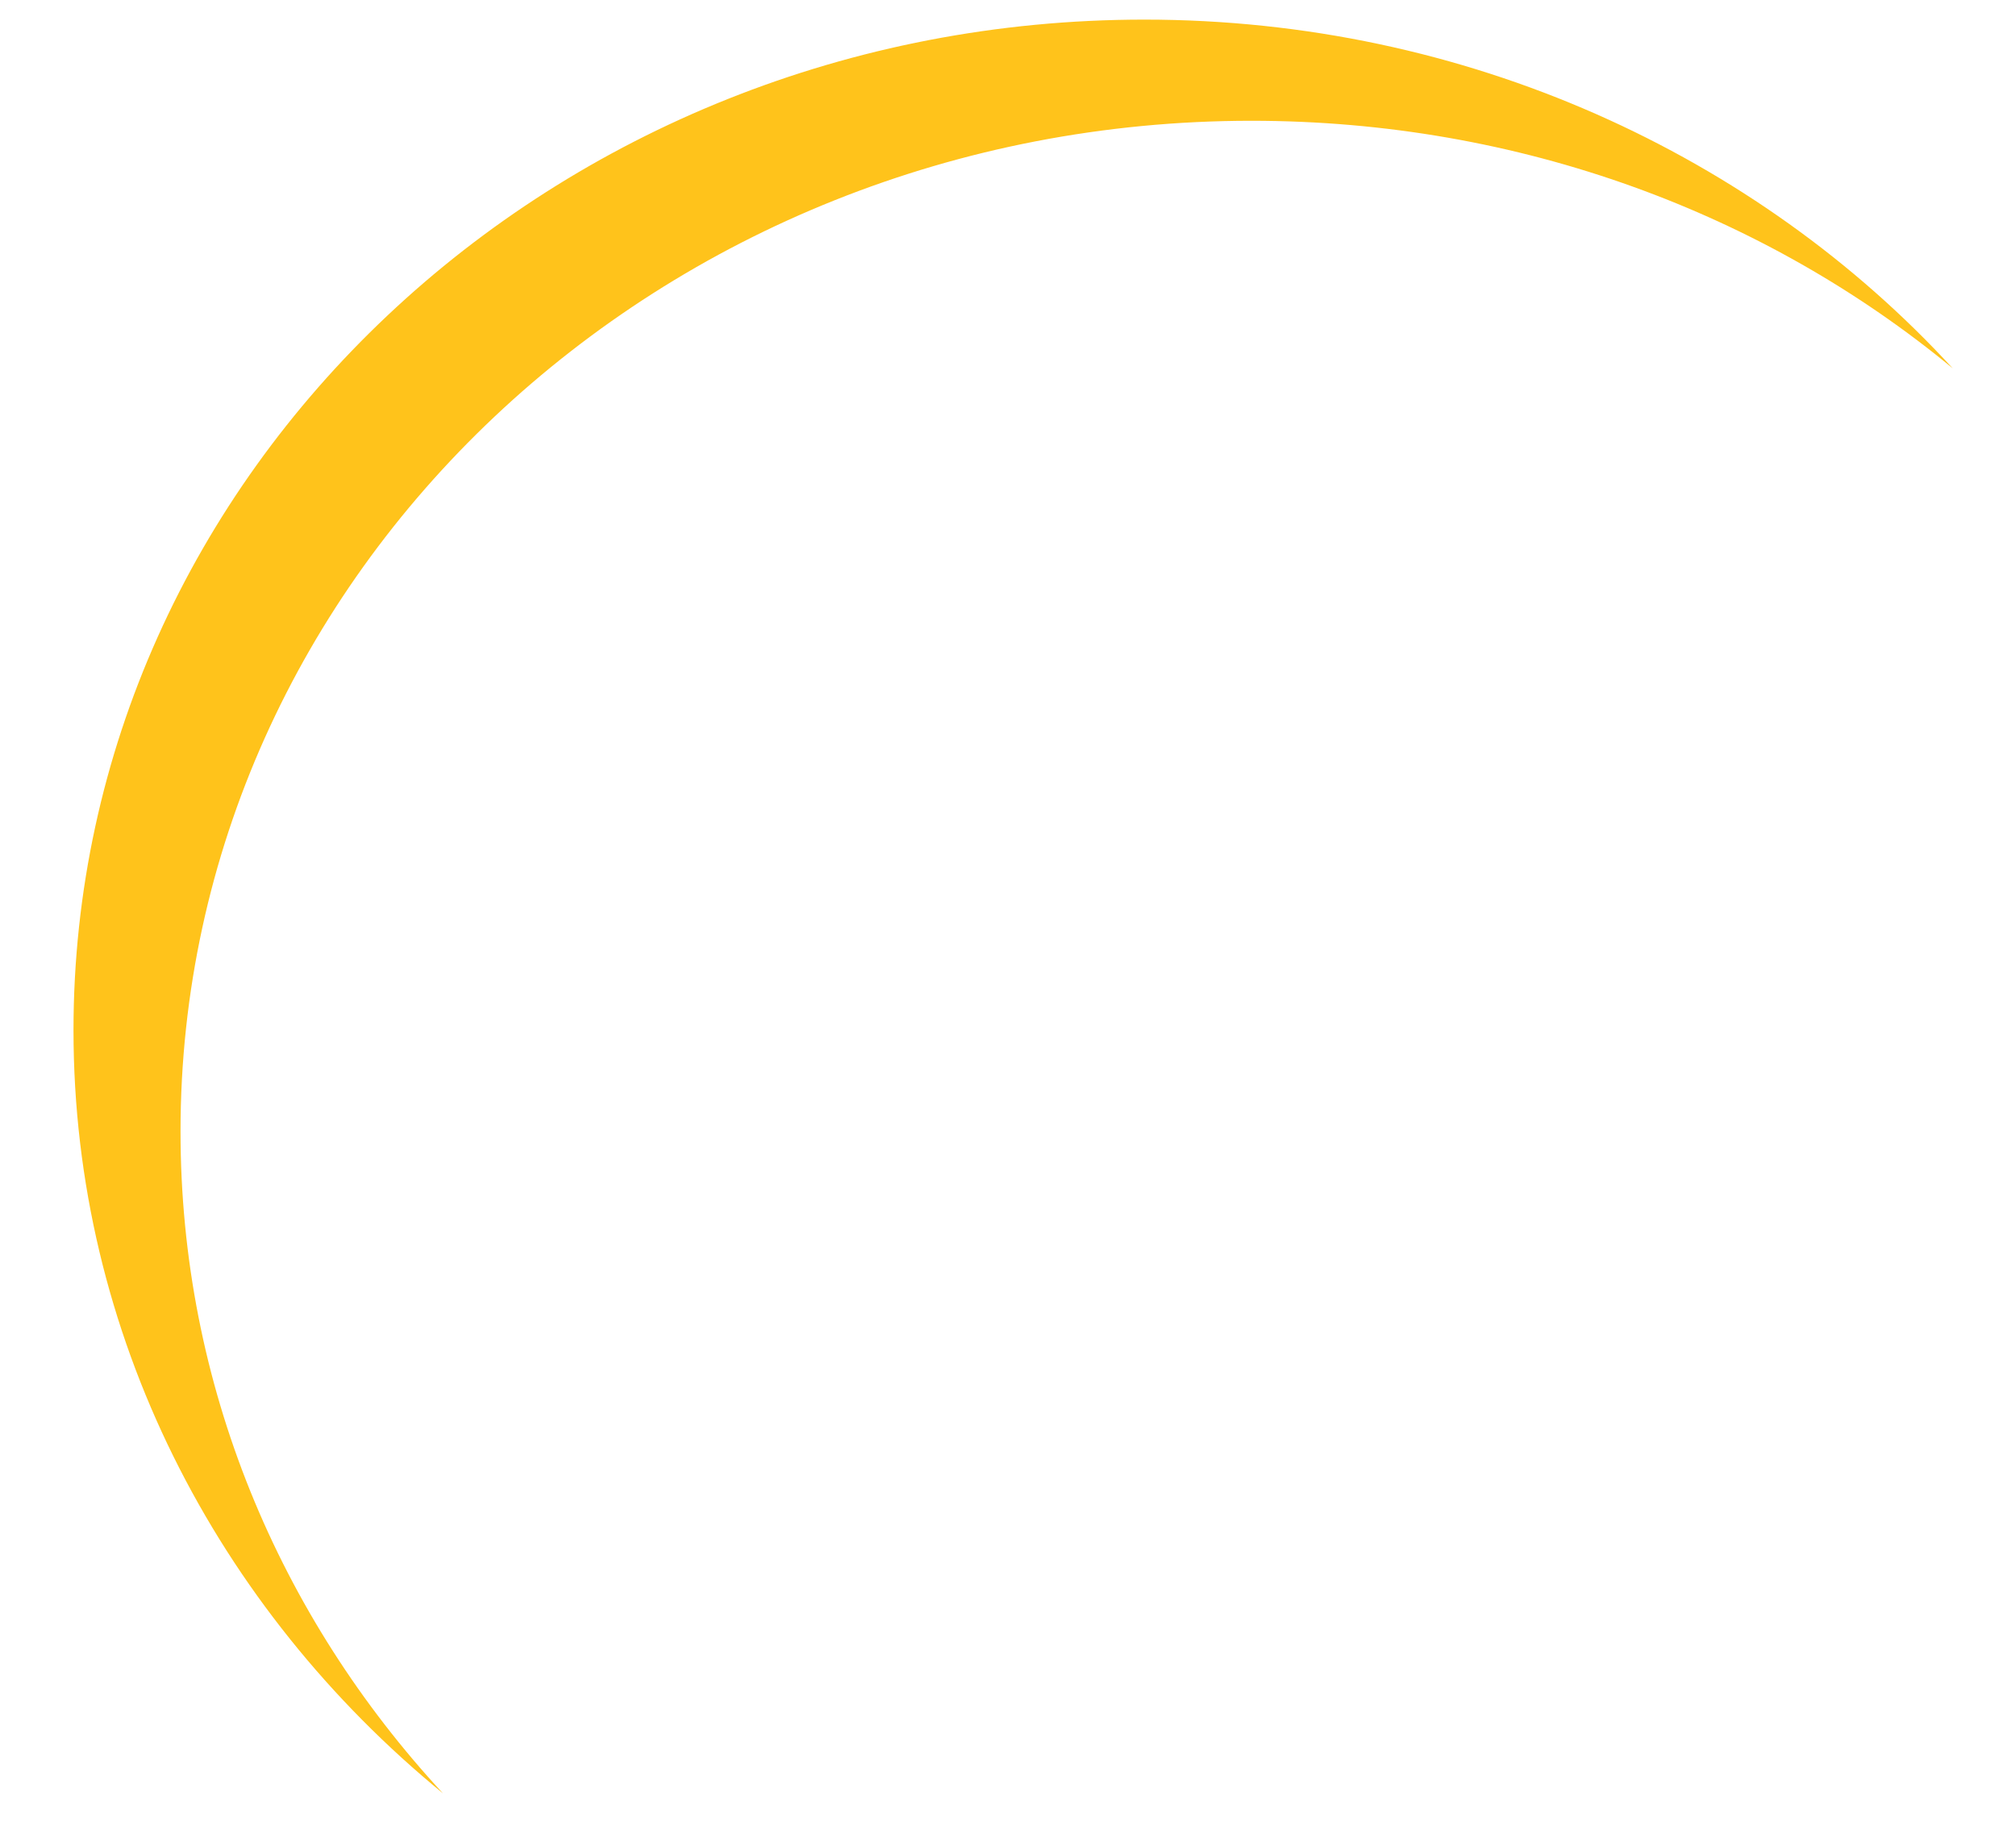 ﻿<?xml version="1.0" encoding="utf-8"?>
<svg version="1.1" xmlns:xlink="http://www.w3.org/1999/xlink" width="11px" height="10px" xmlns="http://www.w3.org/2000/svg">
  <g transform="matrix(1 0 0 1 -42 -740 )">
    <path d="M 6.244 0.107  C 8.003 0.107  9.586 0.846  10.655 2.01  C 9.633 1.166  8.295 0.659  6.828 0.659  C 3.603 0.659  0.985 3.129  0.985 6.173  C 0.985 7.557  1.523 8.82  2.417 9.785  C 1.184 8.776  0.401 7.281  0.401 5.621  C 0.401 2.577  3.019 0.107  6.244 0.107  Z " fill-rule="nonzero" fill="#ffc31b" stroke="none" transform="matrix(1 0 0 1 42 740 )" />
  </g>
</svg>